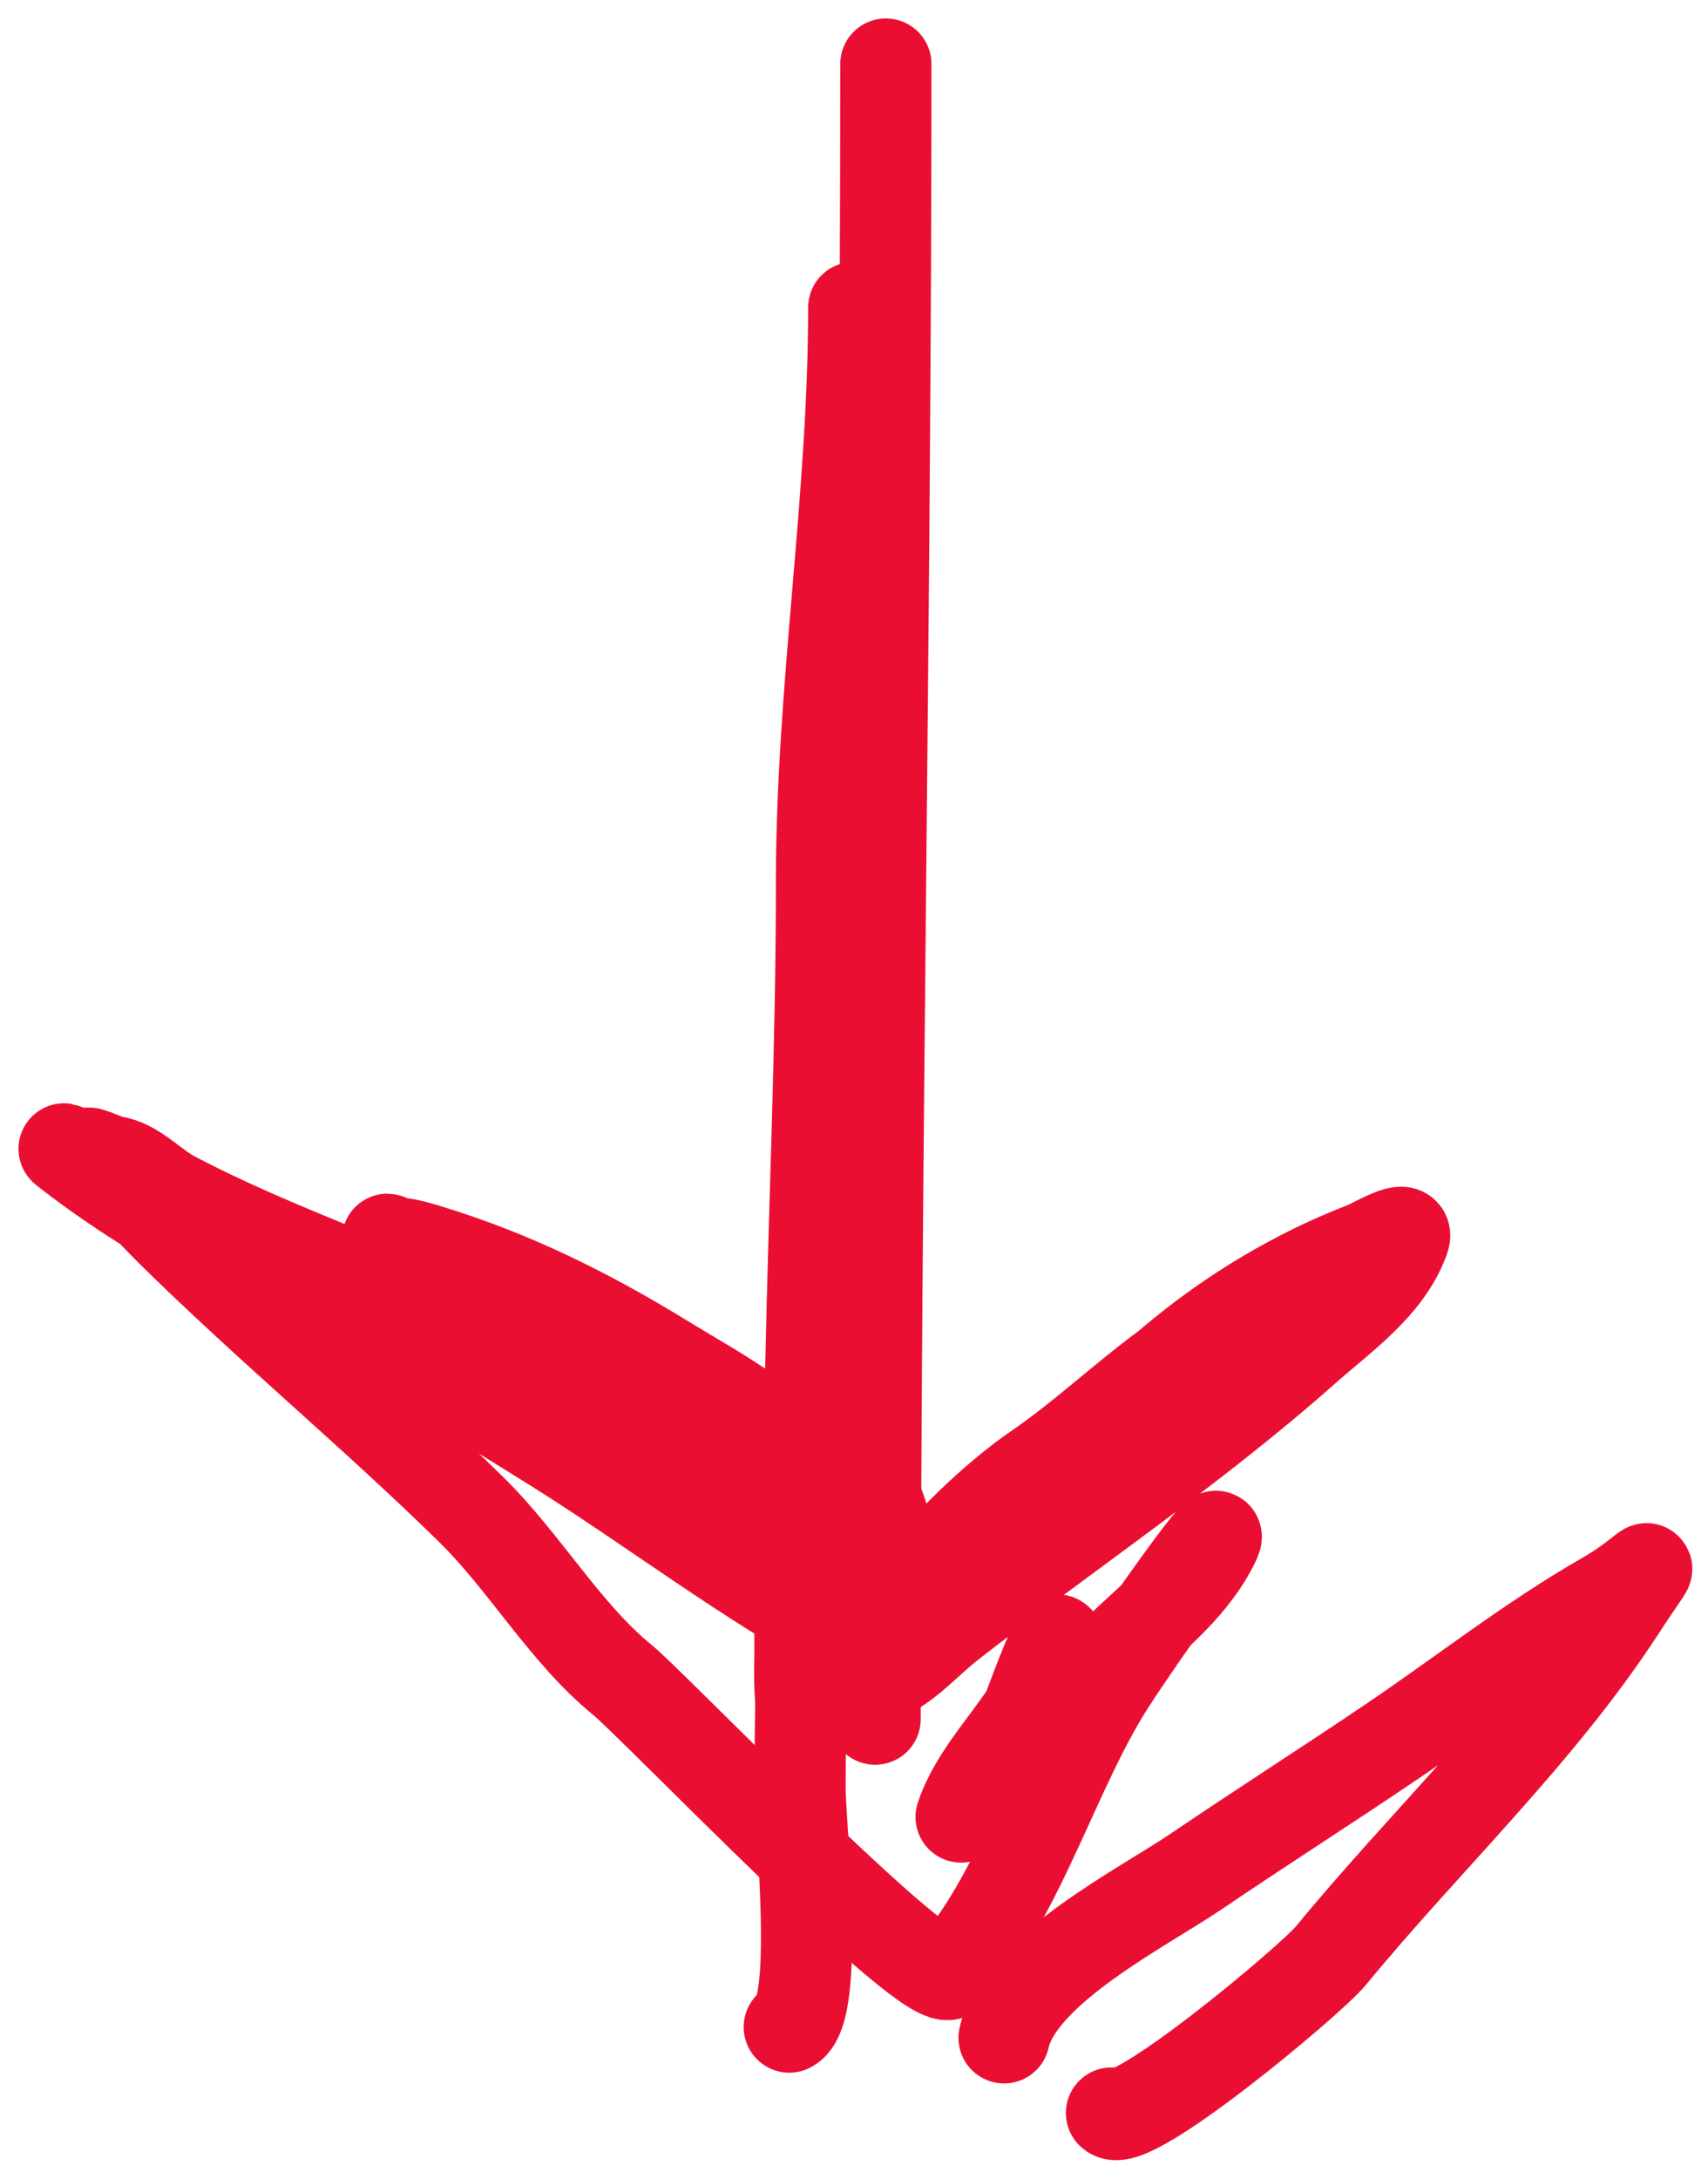 <svg width="80" height="102" viewBox="0 0 80 102" fill="none" xmlns="http://www.w3.org/2000/svg"><path d="M39.988 14.398c0 8.966-1.51 17.874-1.51 26.891 0 7.604-.344 15.146-.502 22.754-.137 6.54-.504 13.094-.504 19.68 0 1.697.955 10.451-.503 11.18M41.492 3c0 25.659-.503 51.666-.503 77.486m6.04 14.92c.707-3.181 6.556-6.132 8.973-7.771 3.055-2.073 6.165-4.052 9.224-6.122 3.267-2.21 6.519-4.763 9.924-6.709 2.246-1.283 2.694-2.48.754.504-3.829 5.89-9.1 10.819-13.557 16.24-.98 1.192-9.43 8.237-10.287 7.38" stroke="#EA0F32" stroke-width="4.272" stroke-linecap="round"/><path d="M57.092 62.425c-2.988 1.582-5.667 4.388-8.498 6.318-1.89 1.289-4.583 3.8-5.842 5.758-.376.586-3.5 3.3-1.733 1.202 3.37-4 8.121-6.332 11.796-10.007 3.118-3.117 6.922-5.673 11.042-7.268.553-.214 2.196-1.24 1.9-.419-.786 2.185-2.927 3.65-4.612 5.143-5.297 4.695-11.071 8.534-16.632 12.859-1.103.858-1.987 1.945-3.27 2.516-.921.409-2.639.97-3.27 1.76-.632.79-.504-2.606-.504-2.71v-7.744c0-3.253 1.241 7.608 1.538 2.572.041-.705.002-4.18.866-4.612.185-.093 1.566 3.141 1.566 3.605 0 .838-.69 5.716-1.706 5.172-4.715-2.526-9.136-5.934-13.669-8.777-6.237-3.913-12.598-7.55-18.896-11.35-.675-.406-4.545-2.948-4.137-2.627 4.09 3.214 8.832 5.563 13.445 7.91 6.952 3.538 14.17 6.614 20.658 10.986 2.152 1.45 5.4 3.916 1.006.336-6.056-4.935-25.015-18.726-18.729-14.089 4.053 2.99 7.776 5.633 12.272 7.995.334.176 8.265 4.963 6.68 2.404-1.557-2.516-4.8-4.177-7.24-5.675-3.57-2.193-7.095-3.947-11.097-5.17-3.157-.967-1.006.56.504 1.76 4.275 3.401 8.642 6.82 13.137 9.923.522.36 4.379 2.724 2.125.643-3.578-3.302-7.84-5.61-12.132-7.854-5.069-2.651-10.568-4.326-15.598-6.989-.89-.471-1.778-1.501-2.795-1.621-.245-.029-1.608-.684-.95-.224 1.423.996 2.568 2.364 3.801 3.578 4.526 4.453 9.446 8.519 13.977 12.97 2.467 2.425 4.388 5.773 7.044 7.94 1.567 1.278 14.466 14.757 15.374 13.752 3.266-3.61 4.822-9.464 7.464-13.585 1.433-2.236 6.022-8.72 4.78-6.373-1.122 2.118-3.014 3.46-4.668 5.115-1.634 1.634-3.056 3.576-4.836 5.06-.12.1 2.91-8.118 2.18-5.2-.73 2.922-3.52 4.97-4.416 7.66" stroke="#EA0F32" stroke-width="4.272" stroke-linecap="round"/></svg>